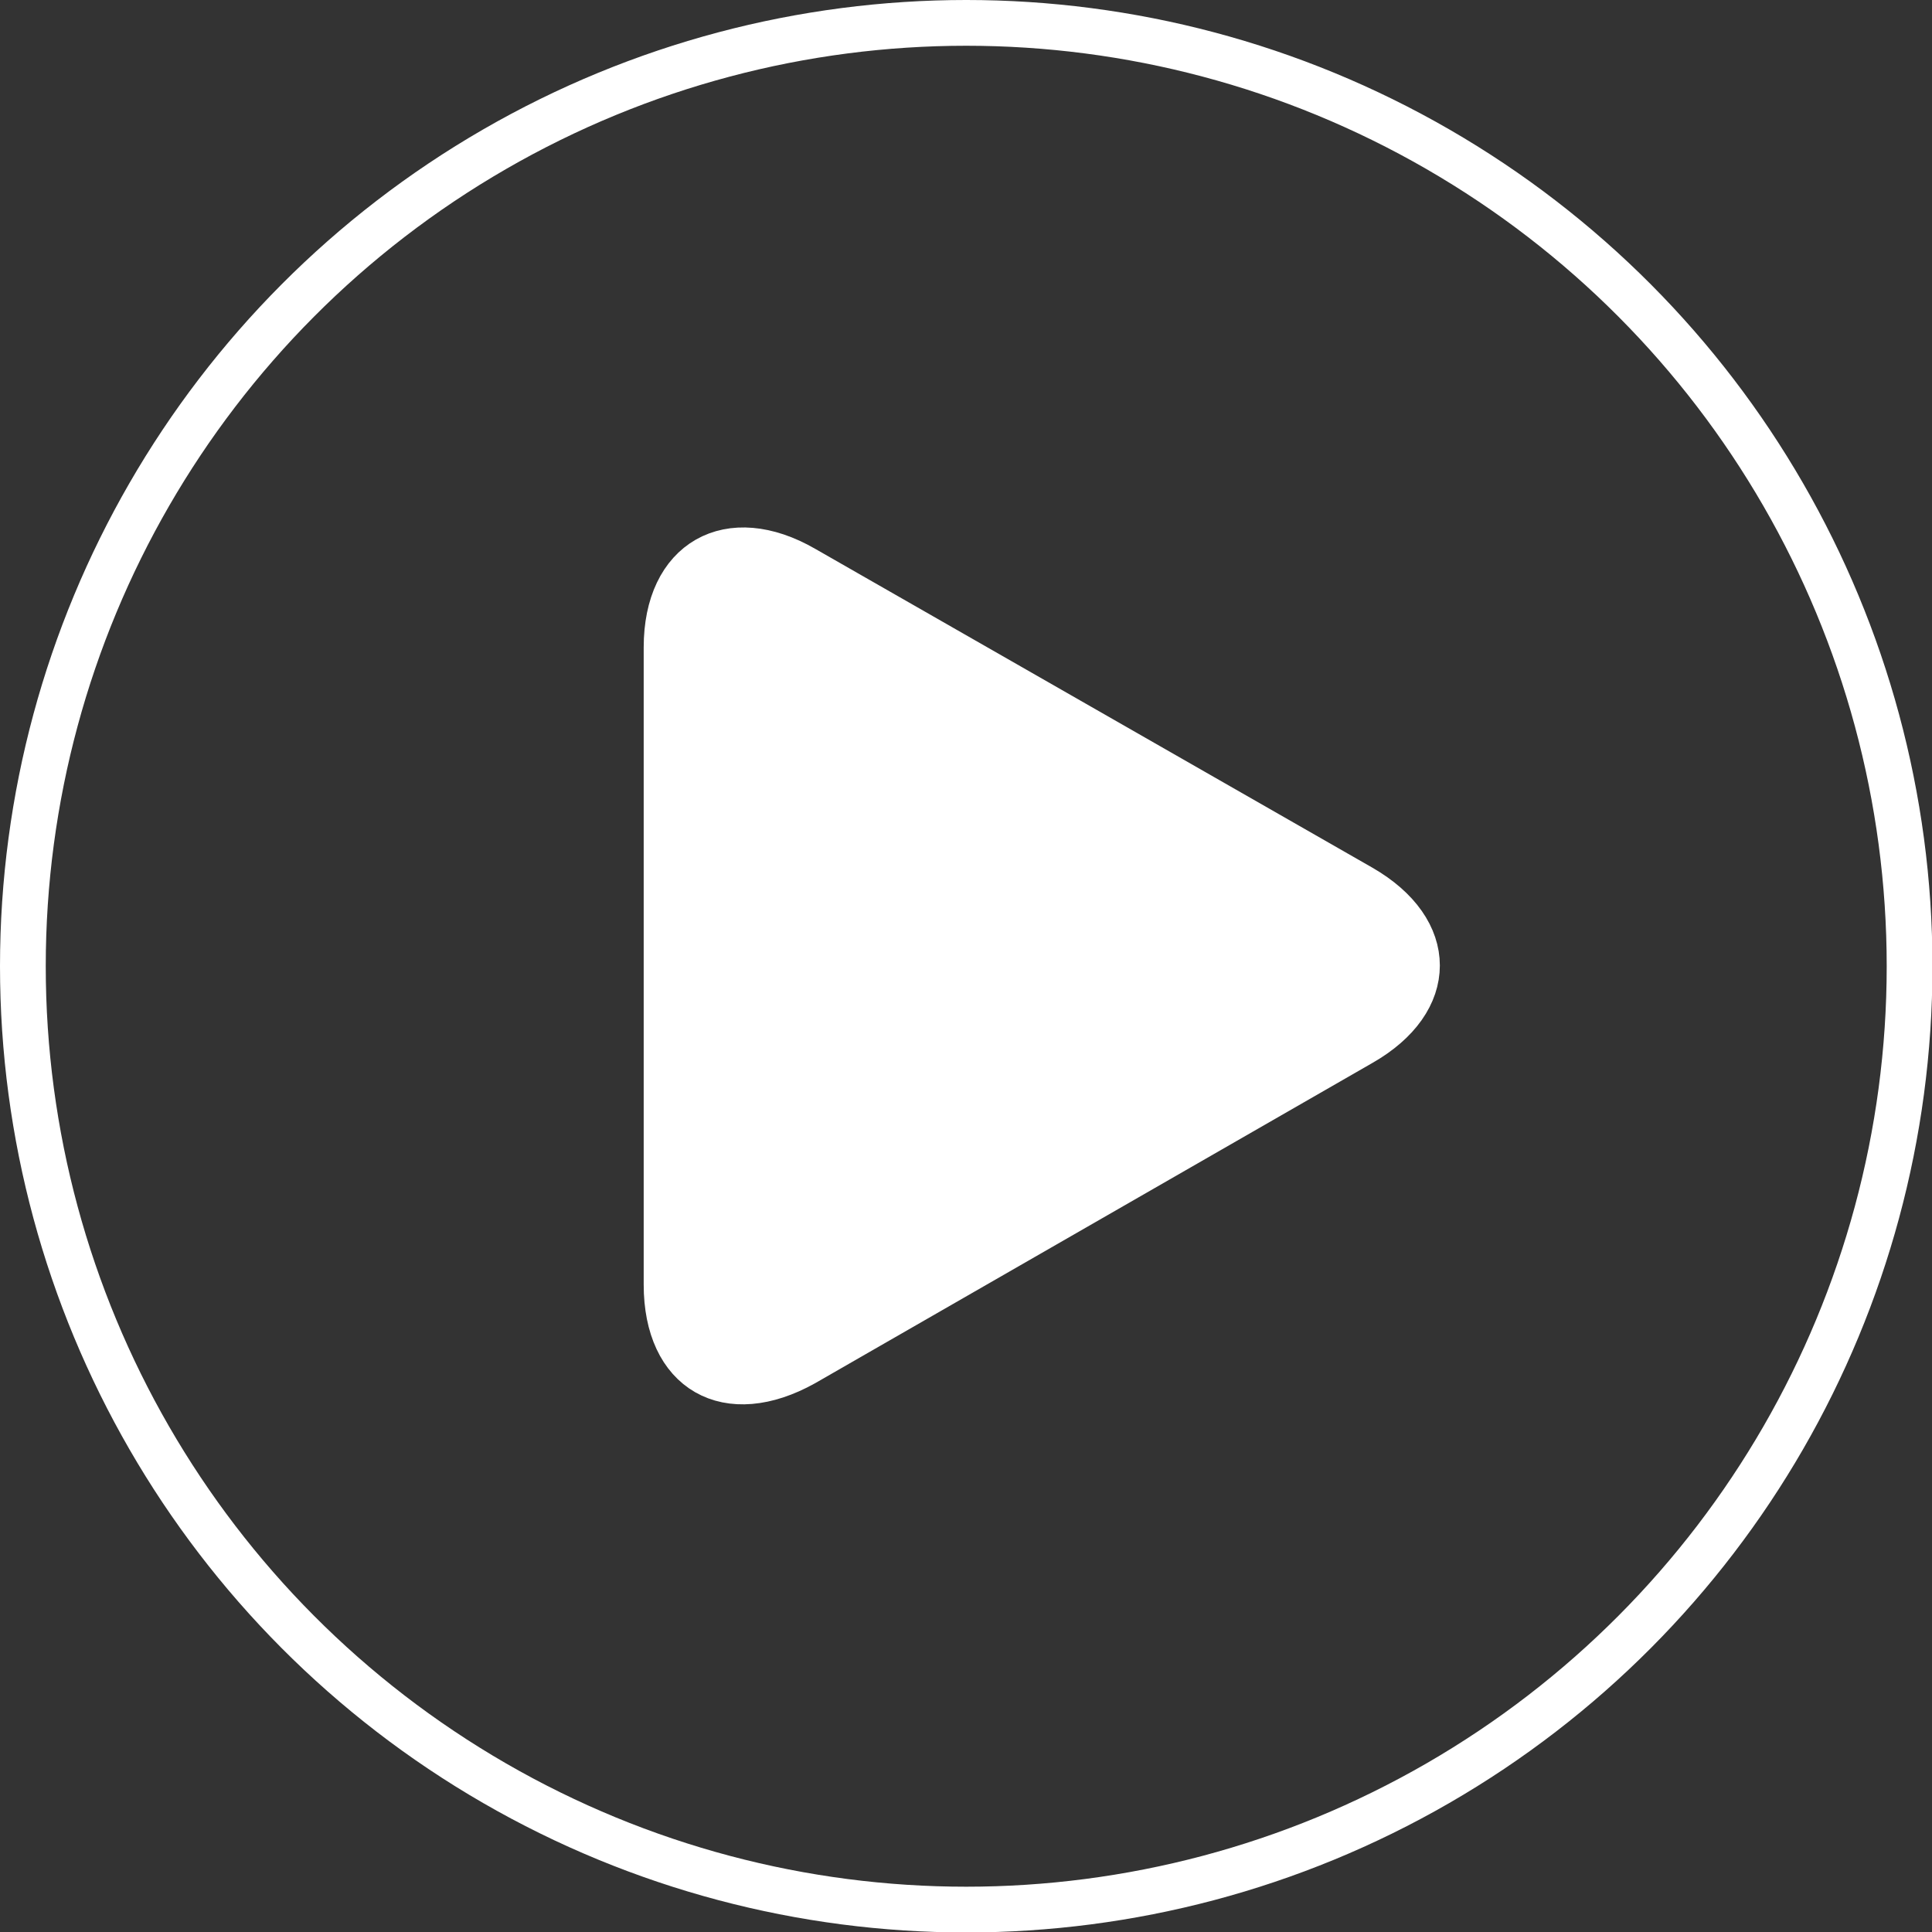 <svg xmlns="http://www.w3.org/2000/svg" viewBox="0 0 42.23 42.23"><rect x="0" y="0" width="42.23" height="42.23" fill="#333333" stroke="none"/><defs><style>.cls-1{fill:none;}.cls-1,.cls-2{stroke:#fff;stroke-miterlimit:10;}.cls-2{fill:#fff;}</style></defs><g id="Layer_4" data-name="Layer 4"><circle class="cls-1" cx="21.12" cy="21.12" r="20.62"/><path class="cls-2" d="M413.29,621.59c-1.63-.94-3-.17-3,1.72v13.93c0,1.89,1.33,2.65,3,1.72l12.18-7c1.63-.93,1.63-2.46,0-3.4Z" transform="translate(-395.72 -609.16)"/></g></svg>